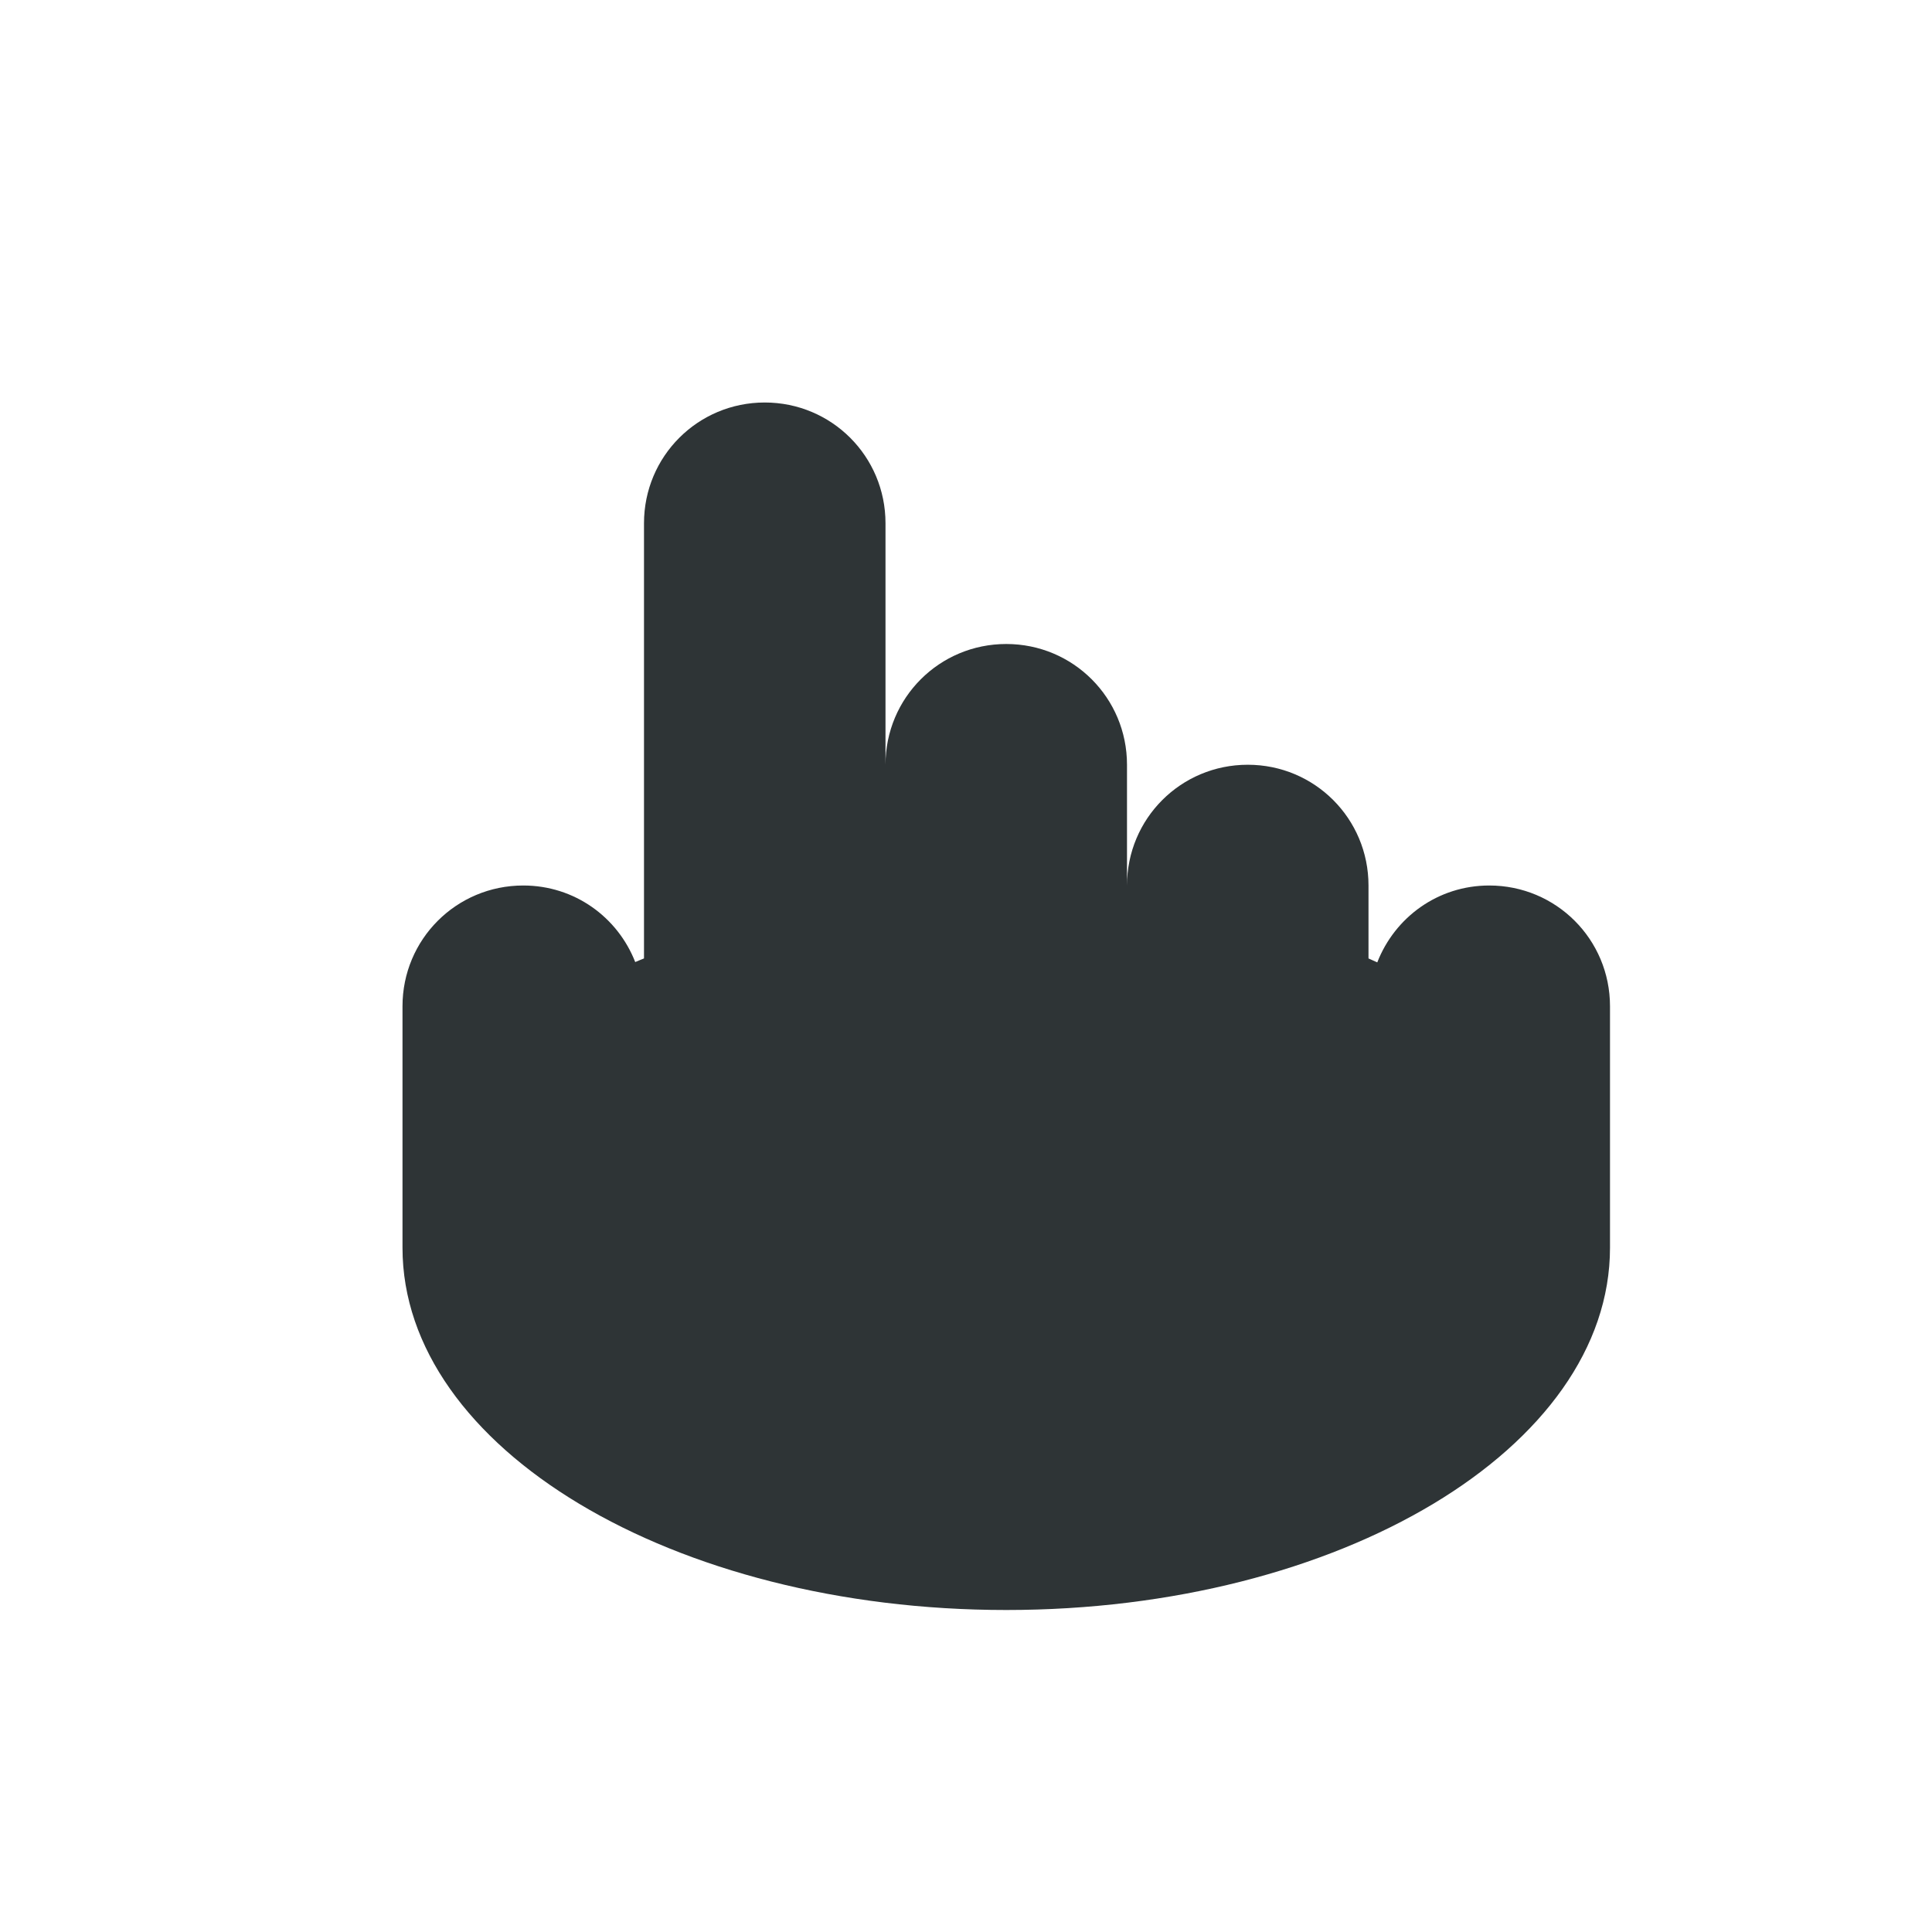 <svg viewBox="0 0 24 24" xmlns="http://www.w3.org/2000/svg"><path d="m9.5 5c-.831 0-1.5.669-1.5 1.5v5.406c-.036.015-.073.029-.109.045-.218-.558-.754-.951-1.391-.951-.831 0-1.5.669-1.5 1.5v3c0 2.485 3.358 4.5 7.5 4.5 4.142 0 7.5-2.015 7.5-4.5v-3c0-.831-.669-1.5-1.5-1.5-.638 0-1.173.396-1.391.955-.036-.017-.073-.032-.109-.049v-.906c0-.831-.669-1.5-1.5-1.5s-1.5.669-1.5 1.5v-1.5c0-.831-.669-1.5-1.5-1.5s-1.5.669-1.5 1.5v-3c0-.831-.669-1.5-1.5-1.5z" fill="#2e3436"/></svg>